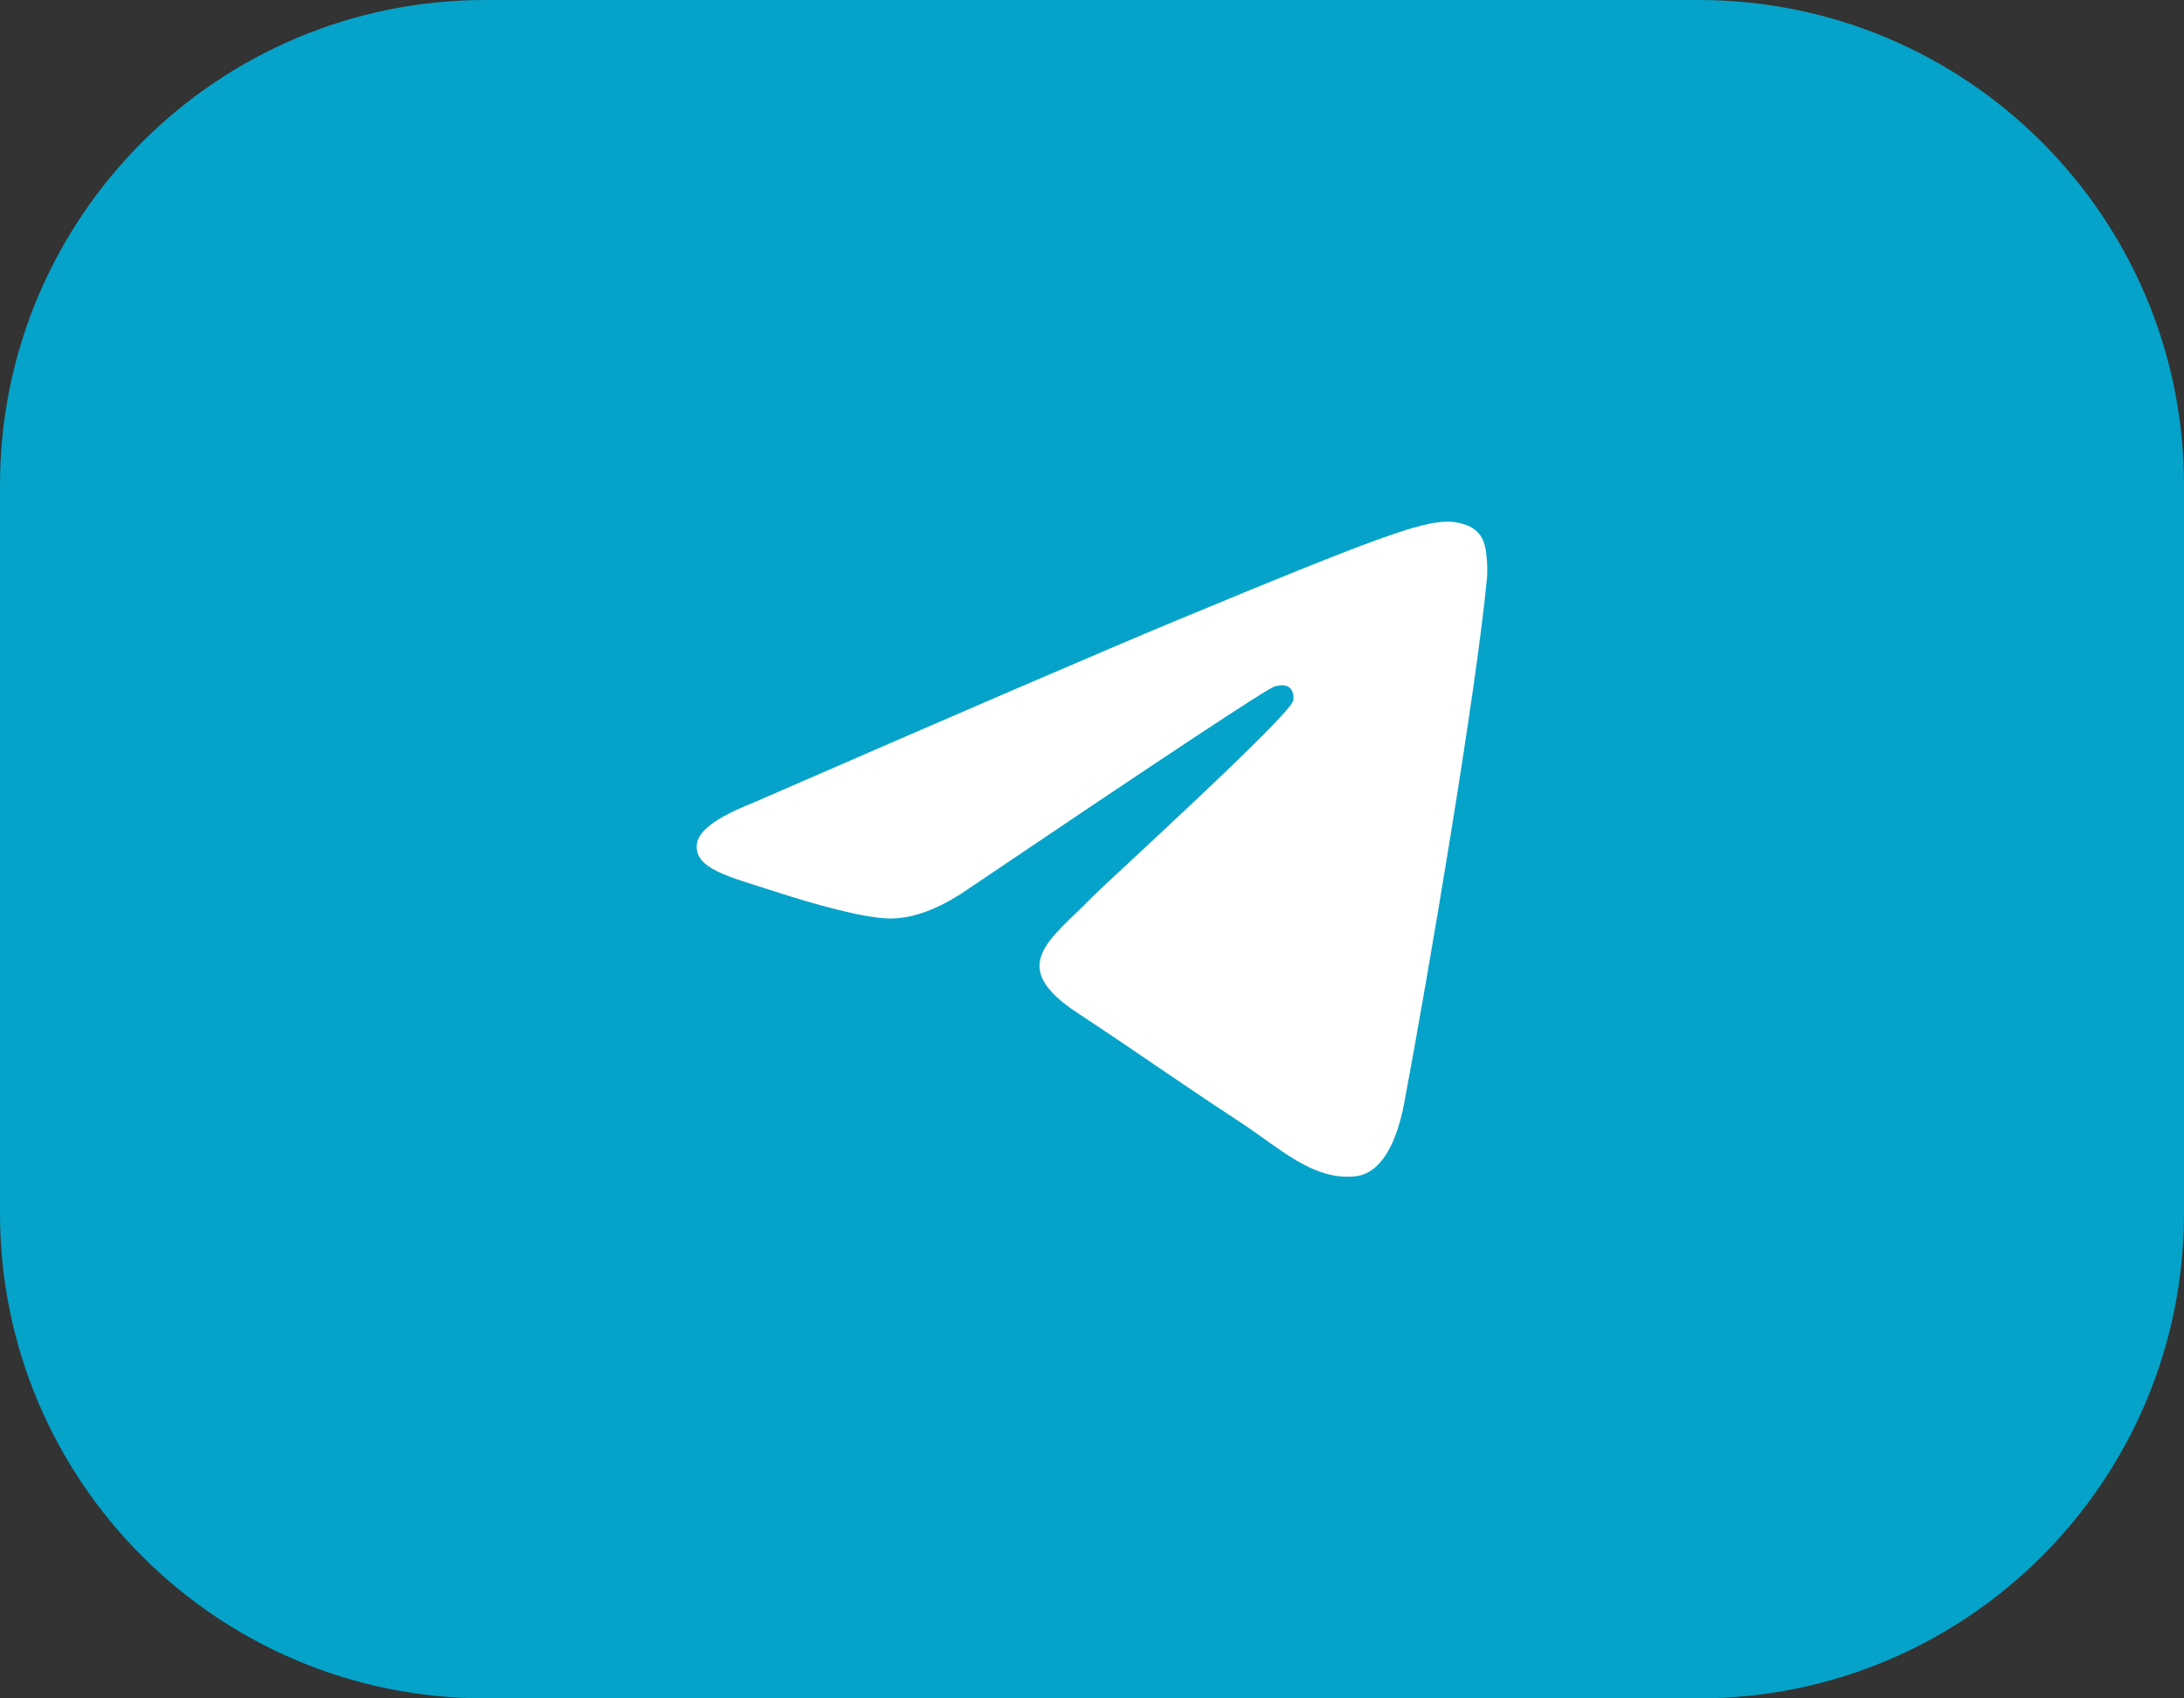 <svg width="72" height="56" viewBox="0 0 72 56" fill="none" xmlns="http://www.w3.org/2000/svg">
<rect x="0" y="0" width="72" height="56" fill="#333333" stroke="none"/>
<path d="M0 16C0 7.163 7.163 0 16 0H56C64.837 0 72 7.163 72 16V40C72 48.837 64.837 56 56 56H16C7.163 56 0 48.837 0 40V16Z" fill="#05A3C9"/>
<path fill-rule="evenodd" clip-rule="evenodd" d="M24.76 26.499C31.756 23.451 36.422 21.441 38.756 20.47C45.421 17.698 46.806 17.216 47.709 17.2C47.907 17.197 48.351 17.246 48.639 17.479C48.882 17.676 48.948 17.943 48.98 18.129C49.012 18.316 49.052 18.742 49.02 19.074C48.659 22.869 47.096 32.078 46.301 36.329C45.965 38.127 45.303 38.73 44.661 38.789C43.267 38.918 42.209 37.868 40.859 36.983C38.747 35.599 37.554 34.737 35.503 33.386C33.134 31.824 34.67 30.966 36.02 29.564C36.374 29.196 42.514 23.611 42.633 23.104C42.648 23.041 42.662 22.805 42.522 22.68C42.381 22.555 42.174 22.598 42.025 22.632C41.813 22.68 38.438 24.91 31.901 29.323C30.944 29.981 30.076 30.301 29.299 30.284C28.442 30.266 26.793 29.8 25.568 29.401C24.065 28.913 22.87 28.654 22.974 27.825C23.029 27.393 23.624 26.951 24.76 26.499Z" fill="white"/>
</svg>
